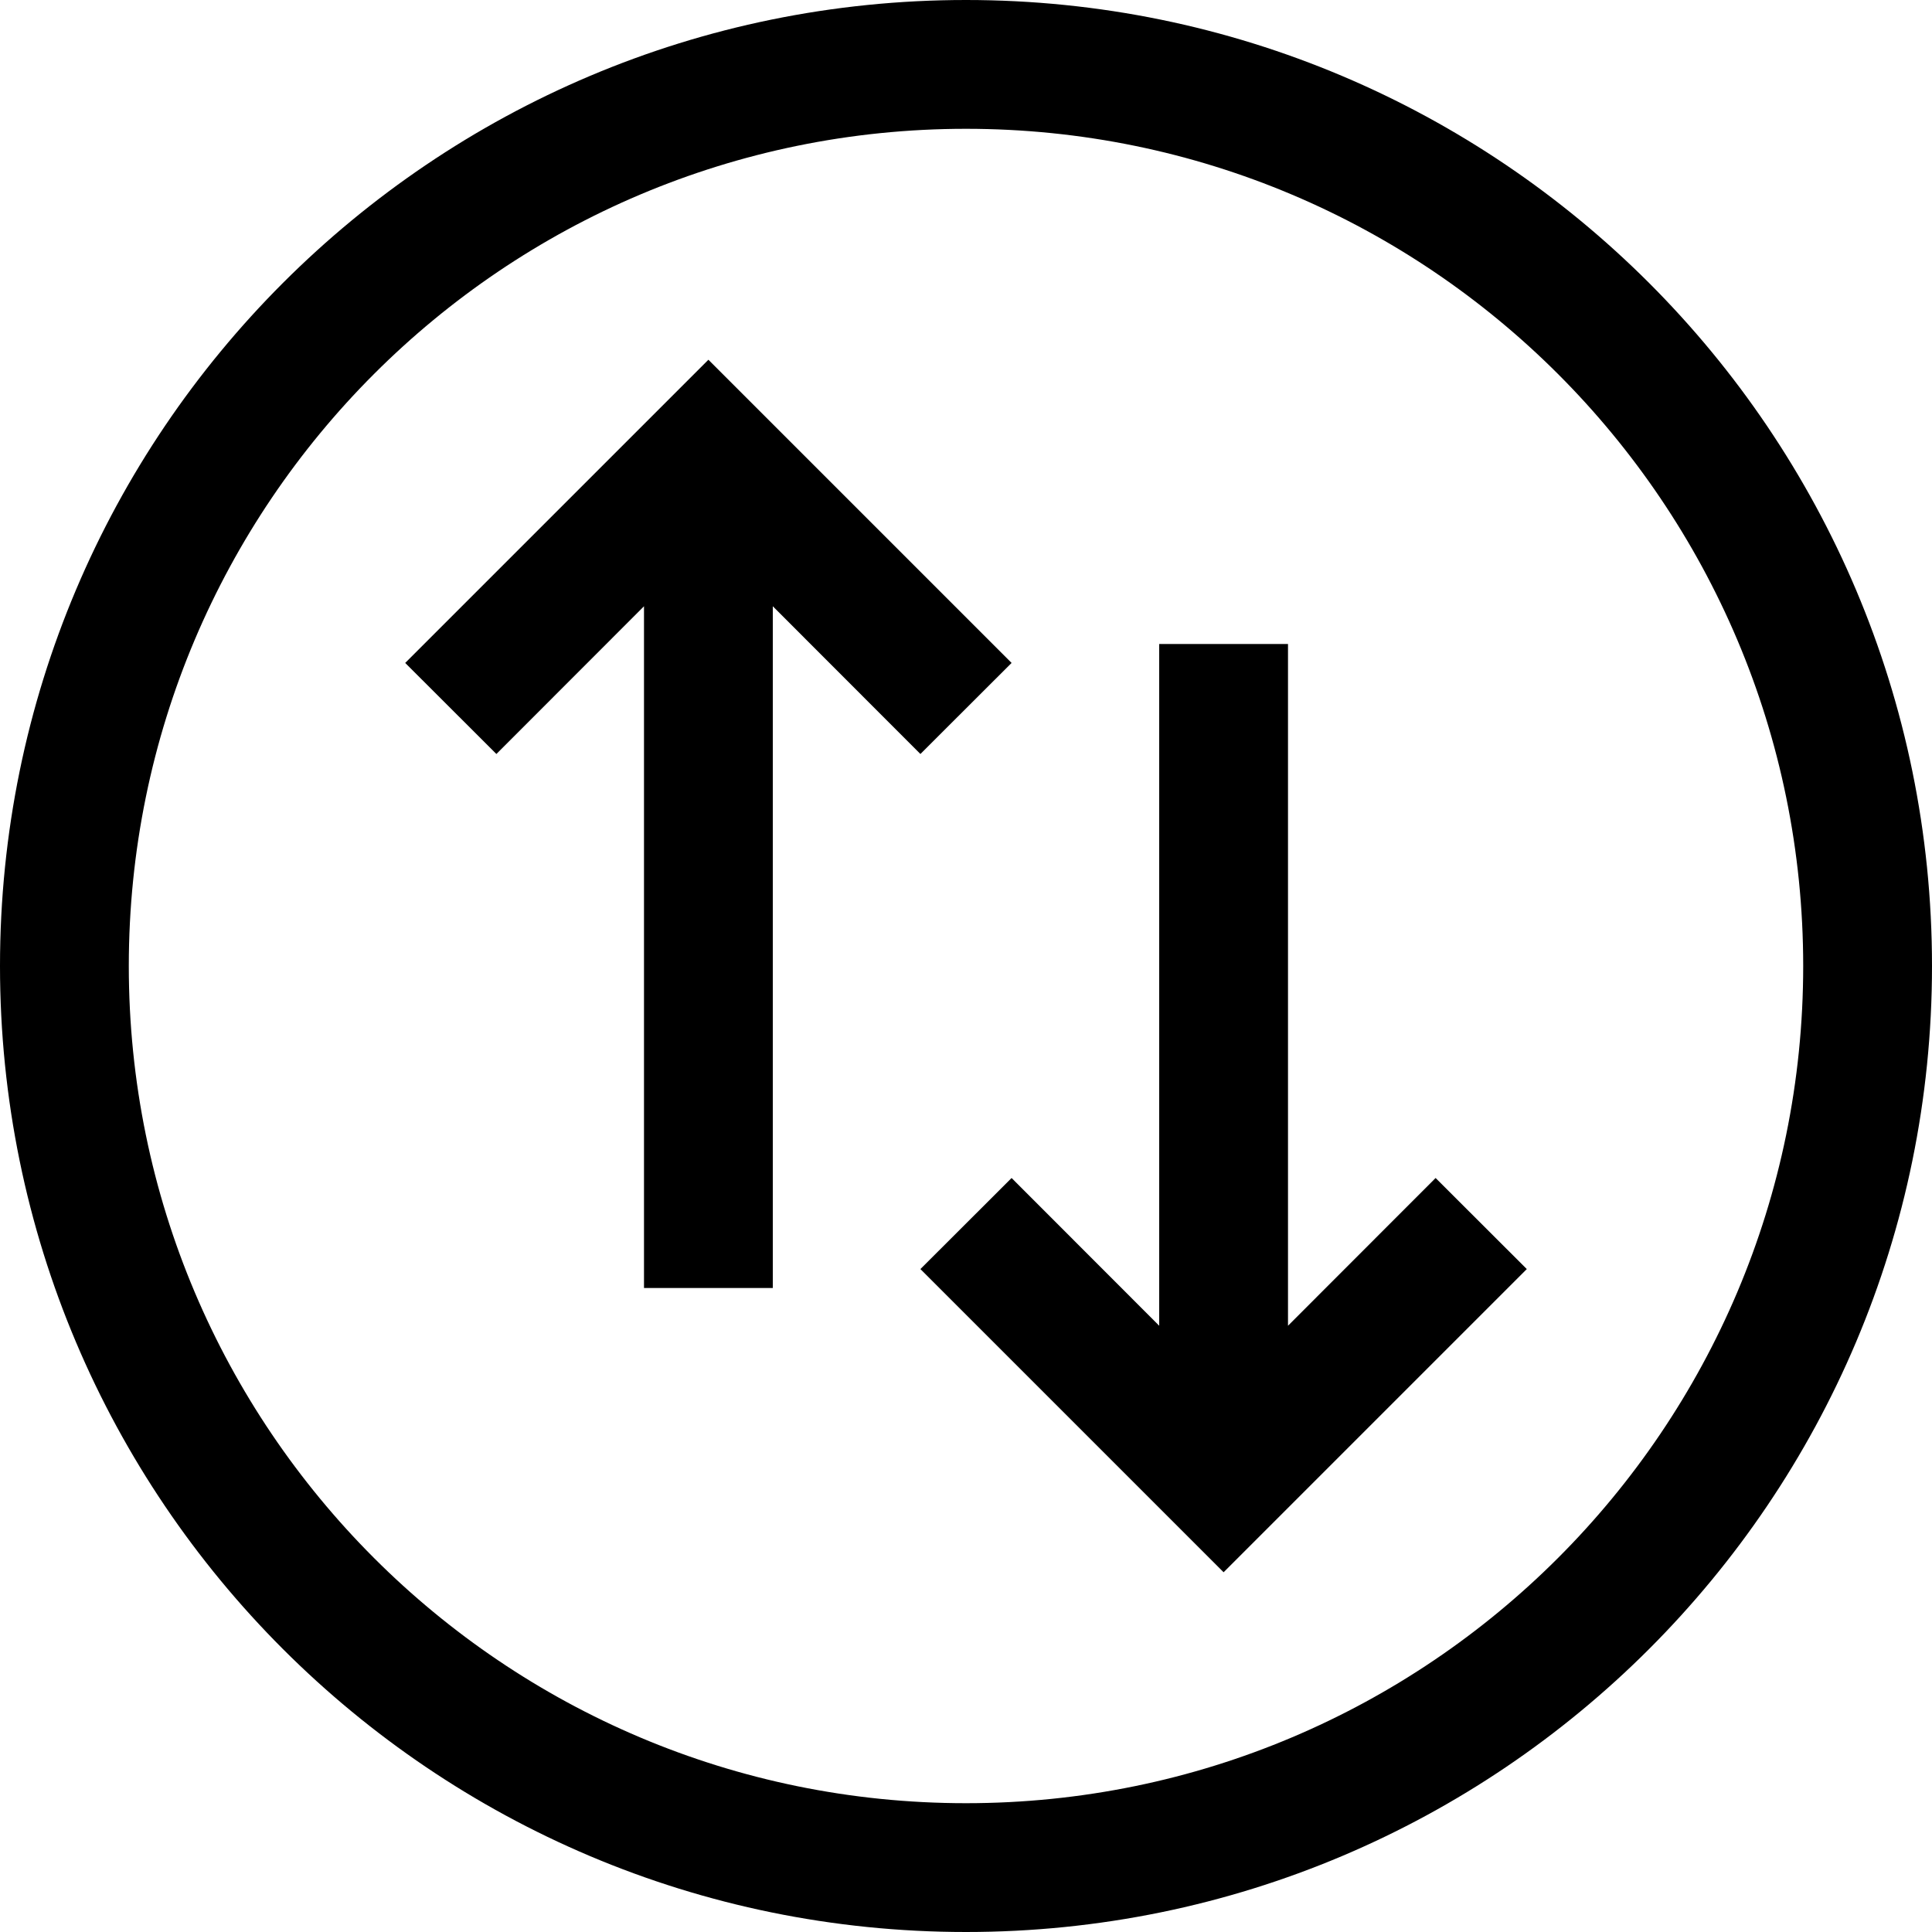 <svg width="15" height="15" viewBox="0 0 15 15" fill="none" xmlns="http://www.w3.org/2000/svg">
<path fill-rule="evenodd" clip-rule="evenodd" d="M7.5 14C11.09 14 14 11.09 14 7.5C14 3.91 11.09 1 7.5 1C3.91 1 1 3.91 1 7.5C1 11.09 3.91 14 7.5 14ZM7.5 15C11.642 15 15 11.642 15 7.5C15 3.358 11.642 0 7.5 0C3.358 0 0 3.358 0 7.5C0 11.642 3.358 15 7.5 15Z" fill="black"/>
<path d="M7.854 5.147L5.5 2.793L3.146 5.147L3.854 5.854L5 4.707V10H6V4.707L7.146 5.854L7.854 5.147Z" fill="black"/>
<path d="M11.854 9.853L9.5 12.207L7.146 9.853L7.854 9.146L9 10.293V5H10V10.293L11.146 9.146L11.854 9.853Z" fill="black"/>
</svg>
